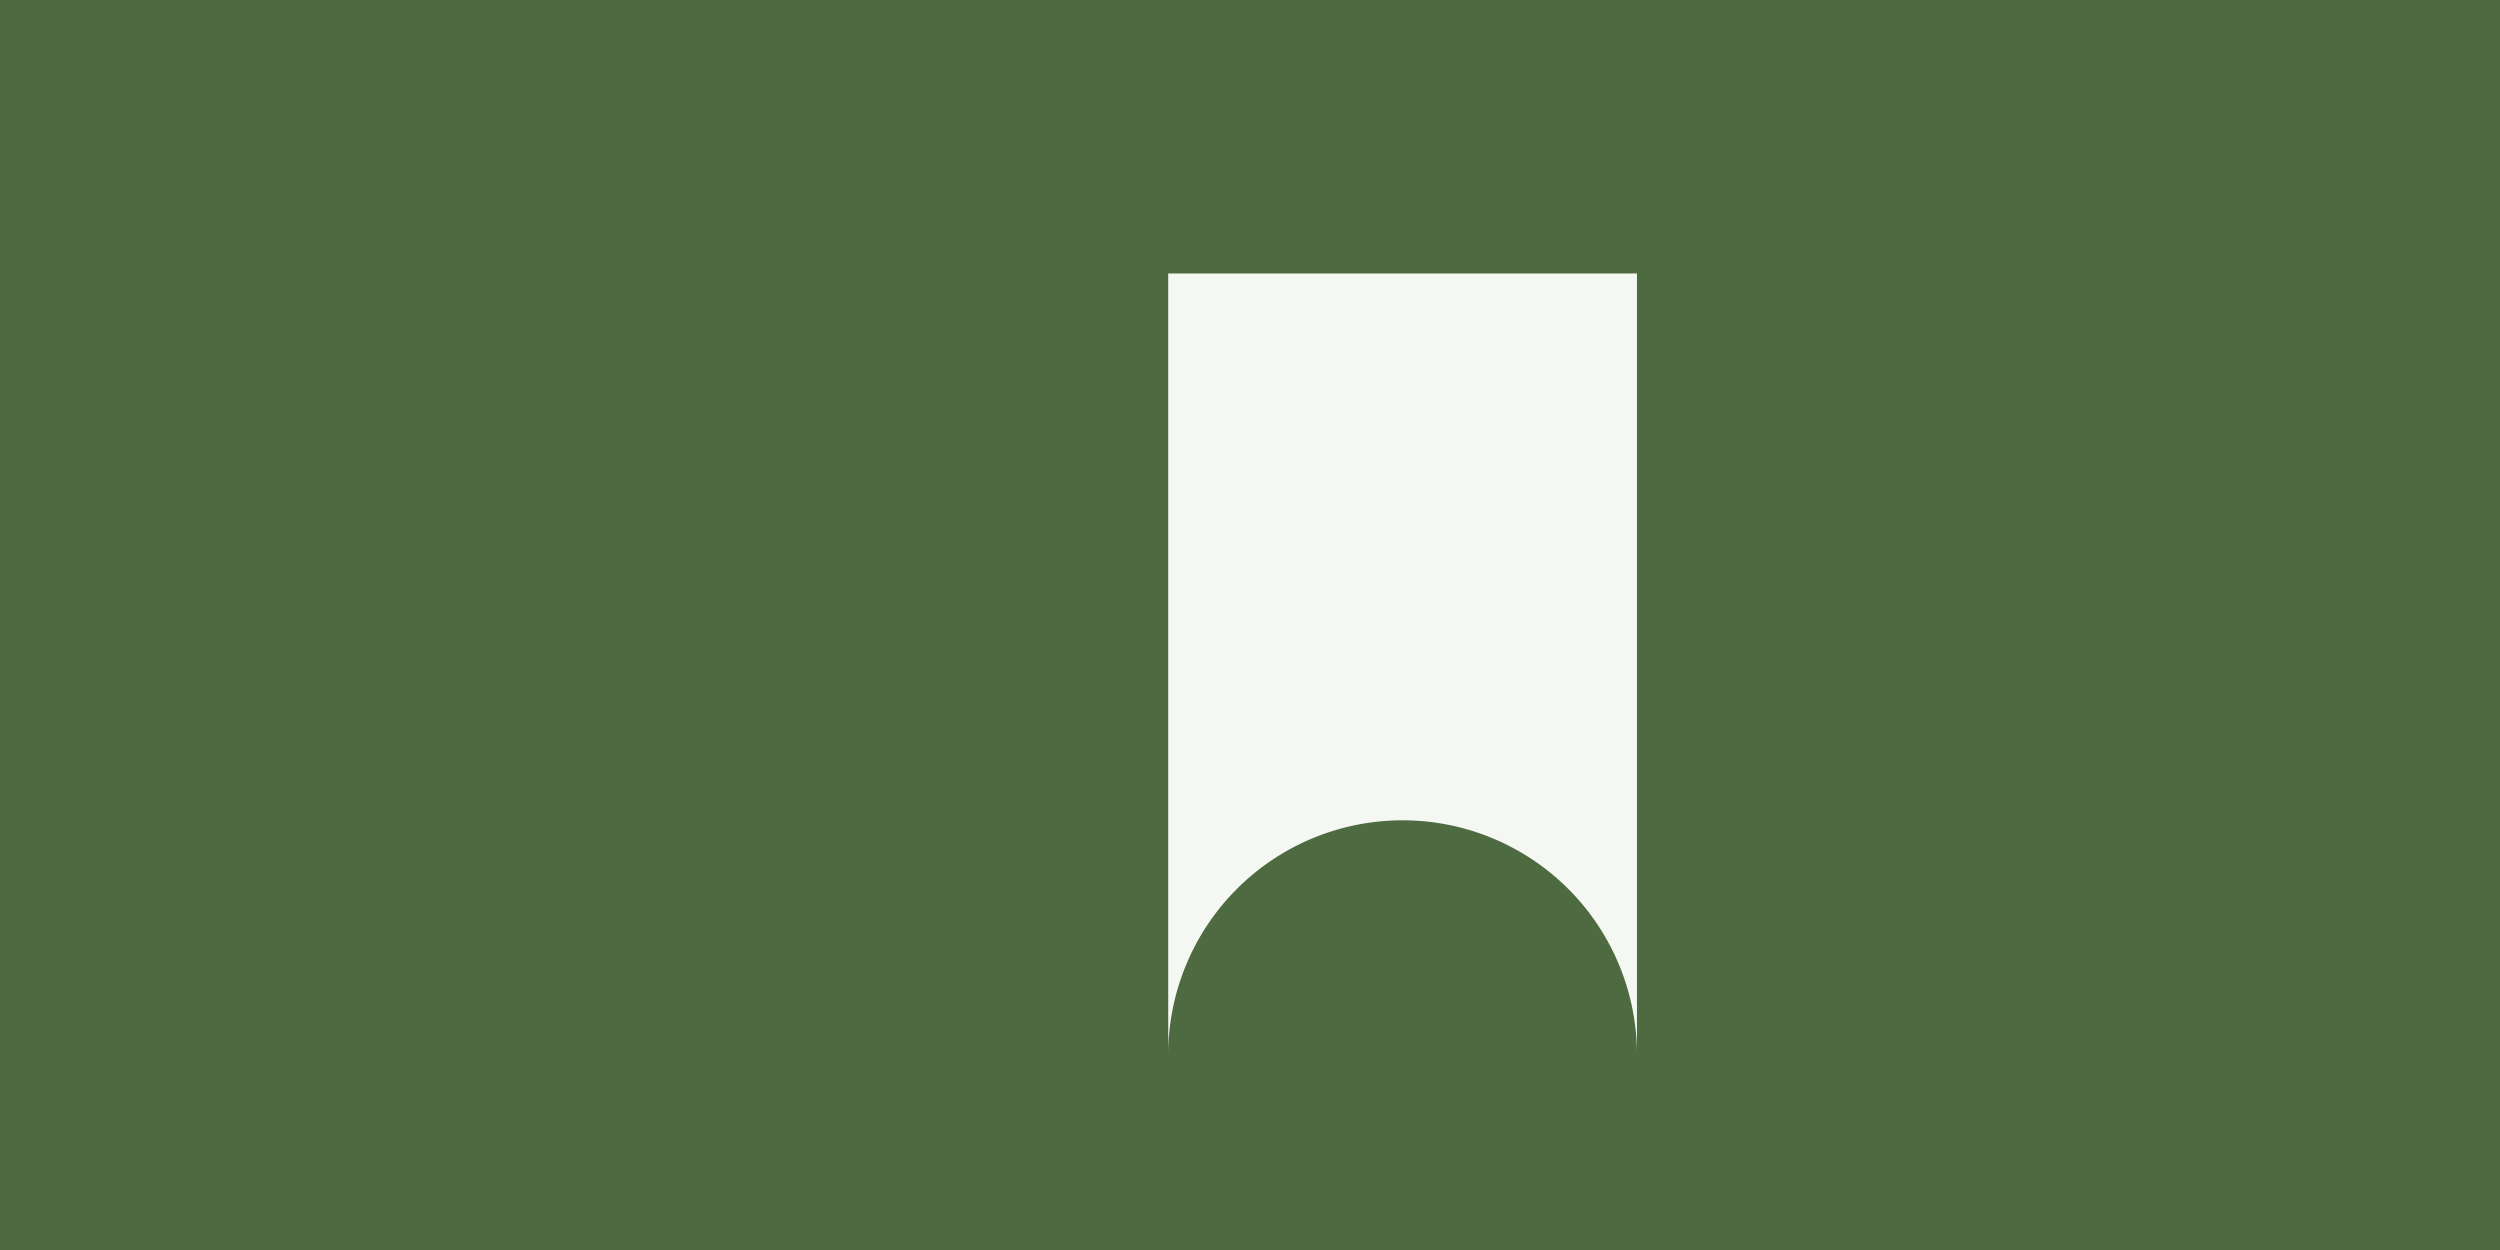 <?xml version="1.0" encoding="UTF-8" standalone="no"?>
<!-- Created with Inkscape (http://www.inkscape.org/) -->

<svg
   xmlns:dc="http://purl.org/dc/elements/1.1/"
   xmlns:cc="http://creativecommons.org/ns#"
   xmlns:rdf="http://www.w3.org/1999/02/22-rdf-syntax-ns#"
   xmlns:svg="http://www.w3.org/2000/svg"
   xmlns="http://www.w3.org/2000/svg"
   xmlns:sodipodi="http://sodipodi.sourceforge.net/DTD/sodipodi-0.dtd"
   xmlns:inkscape="http://www.inkscape.org/namespaces/inkscape"
   width="8192"
   height="4096"
   viewBox="0 0 8192 4096"
   id="svg8074"
   version="1.1"
   inkscape:version="0.91 r13725"
   sodipodi:docname="shiori-feature.svg"
   inkscape:export-filename="/Users/bouzuya/Desktop/shiori.png"
   inkscape:export-xdpi="11.25"
   inkscape:export-ydpi="11.25">
  <rect x="0" y="0" width="8192" height="4096" fill="#333333" stroke="none"/>
  <defs
     id="defs8076" />
  <sodipodi:namedview
     id="base"
     pagecolor="#ffffff"
     bordercolor="#666666"
     borderopacity="1.0"
     inkscape:pageopacity="0.0"
     inkscape:pageshadow="2"
     inkscape:zoom="0.061871845"
     inkscape:cx="3236.5584"
     inkscape:cy="2070.6432"
     inkscape:document-units="px"
     inkscape:current-layer="svg8074"
     showgrid="true"
     units="px"
     inkscape:window-width="1362"
     inkscape:window-height="724"
     inkscape:window-x="102"
     inkscape:window-y="19"
     inkscape:window-maximized="0">
    <inkscape:grid
       type="xygrid"
       id="grid12554"
       spacingx="1"
       spacingy="1"
       empspacing="16" />
    <inkscape:grid
       type="xygrid"
       id="grid12558"
       empspacing="512" />
    <inkscape:grid
       type="xygrid"
       id="grid12560"
       empspacing="128" />
  </sodipodi:namedview>
  <g
     inkscape:groupmode="layer"
     id="layer2"
     inkscape:label="background"
     style="display:inline">
    <rect
       style="opacity:1;fill:#4e6a41;fill-opacity:1;fill-rule:nonzero;stroke:#ffff00;stroke-width:0;stroke-miterlimit:4;stroke-dasharray:none;stroke-opacity:1"
       id="rect8103"
       width="9192"
       height="4096"
       x="7.4902277e-06"
       y="-2.509772e-06" />
  </g>
  <g
     inkscape:label="foreground"
     inkscape:groupmode="layer"
     id="layer1"
     transform="translate(0,3043.638)"
     style="display:inline">
    <path
       style="opacity:1;fill:#f4f7f2;fill-opacity:1;fill-rule:nonzero;stroke:#ffff00;stroke-width:0;stroke-miterlimit:4;stroke-dasharray:none;stroke-opacity:1"
       d="m 3828,-2147.638 0,2560 a 768,768 0 0 1 768,-768 768,768 0 0 1 768,768 l 0,-2560 -1536,0 z"
       id="rect8076"
       inkscape:connector-curvature="0" />
  </g>
</svg>
